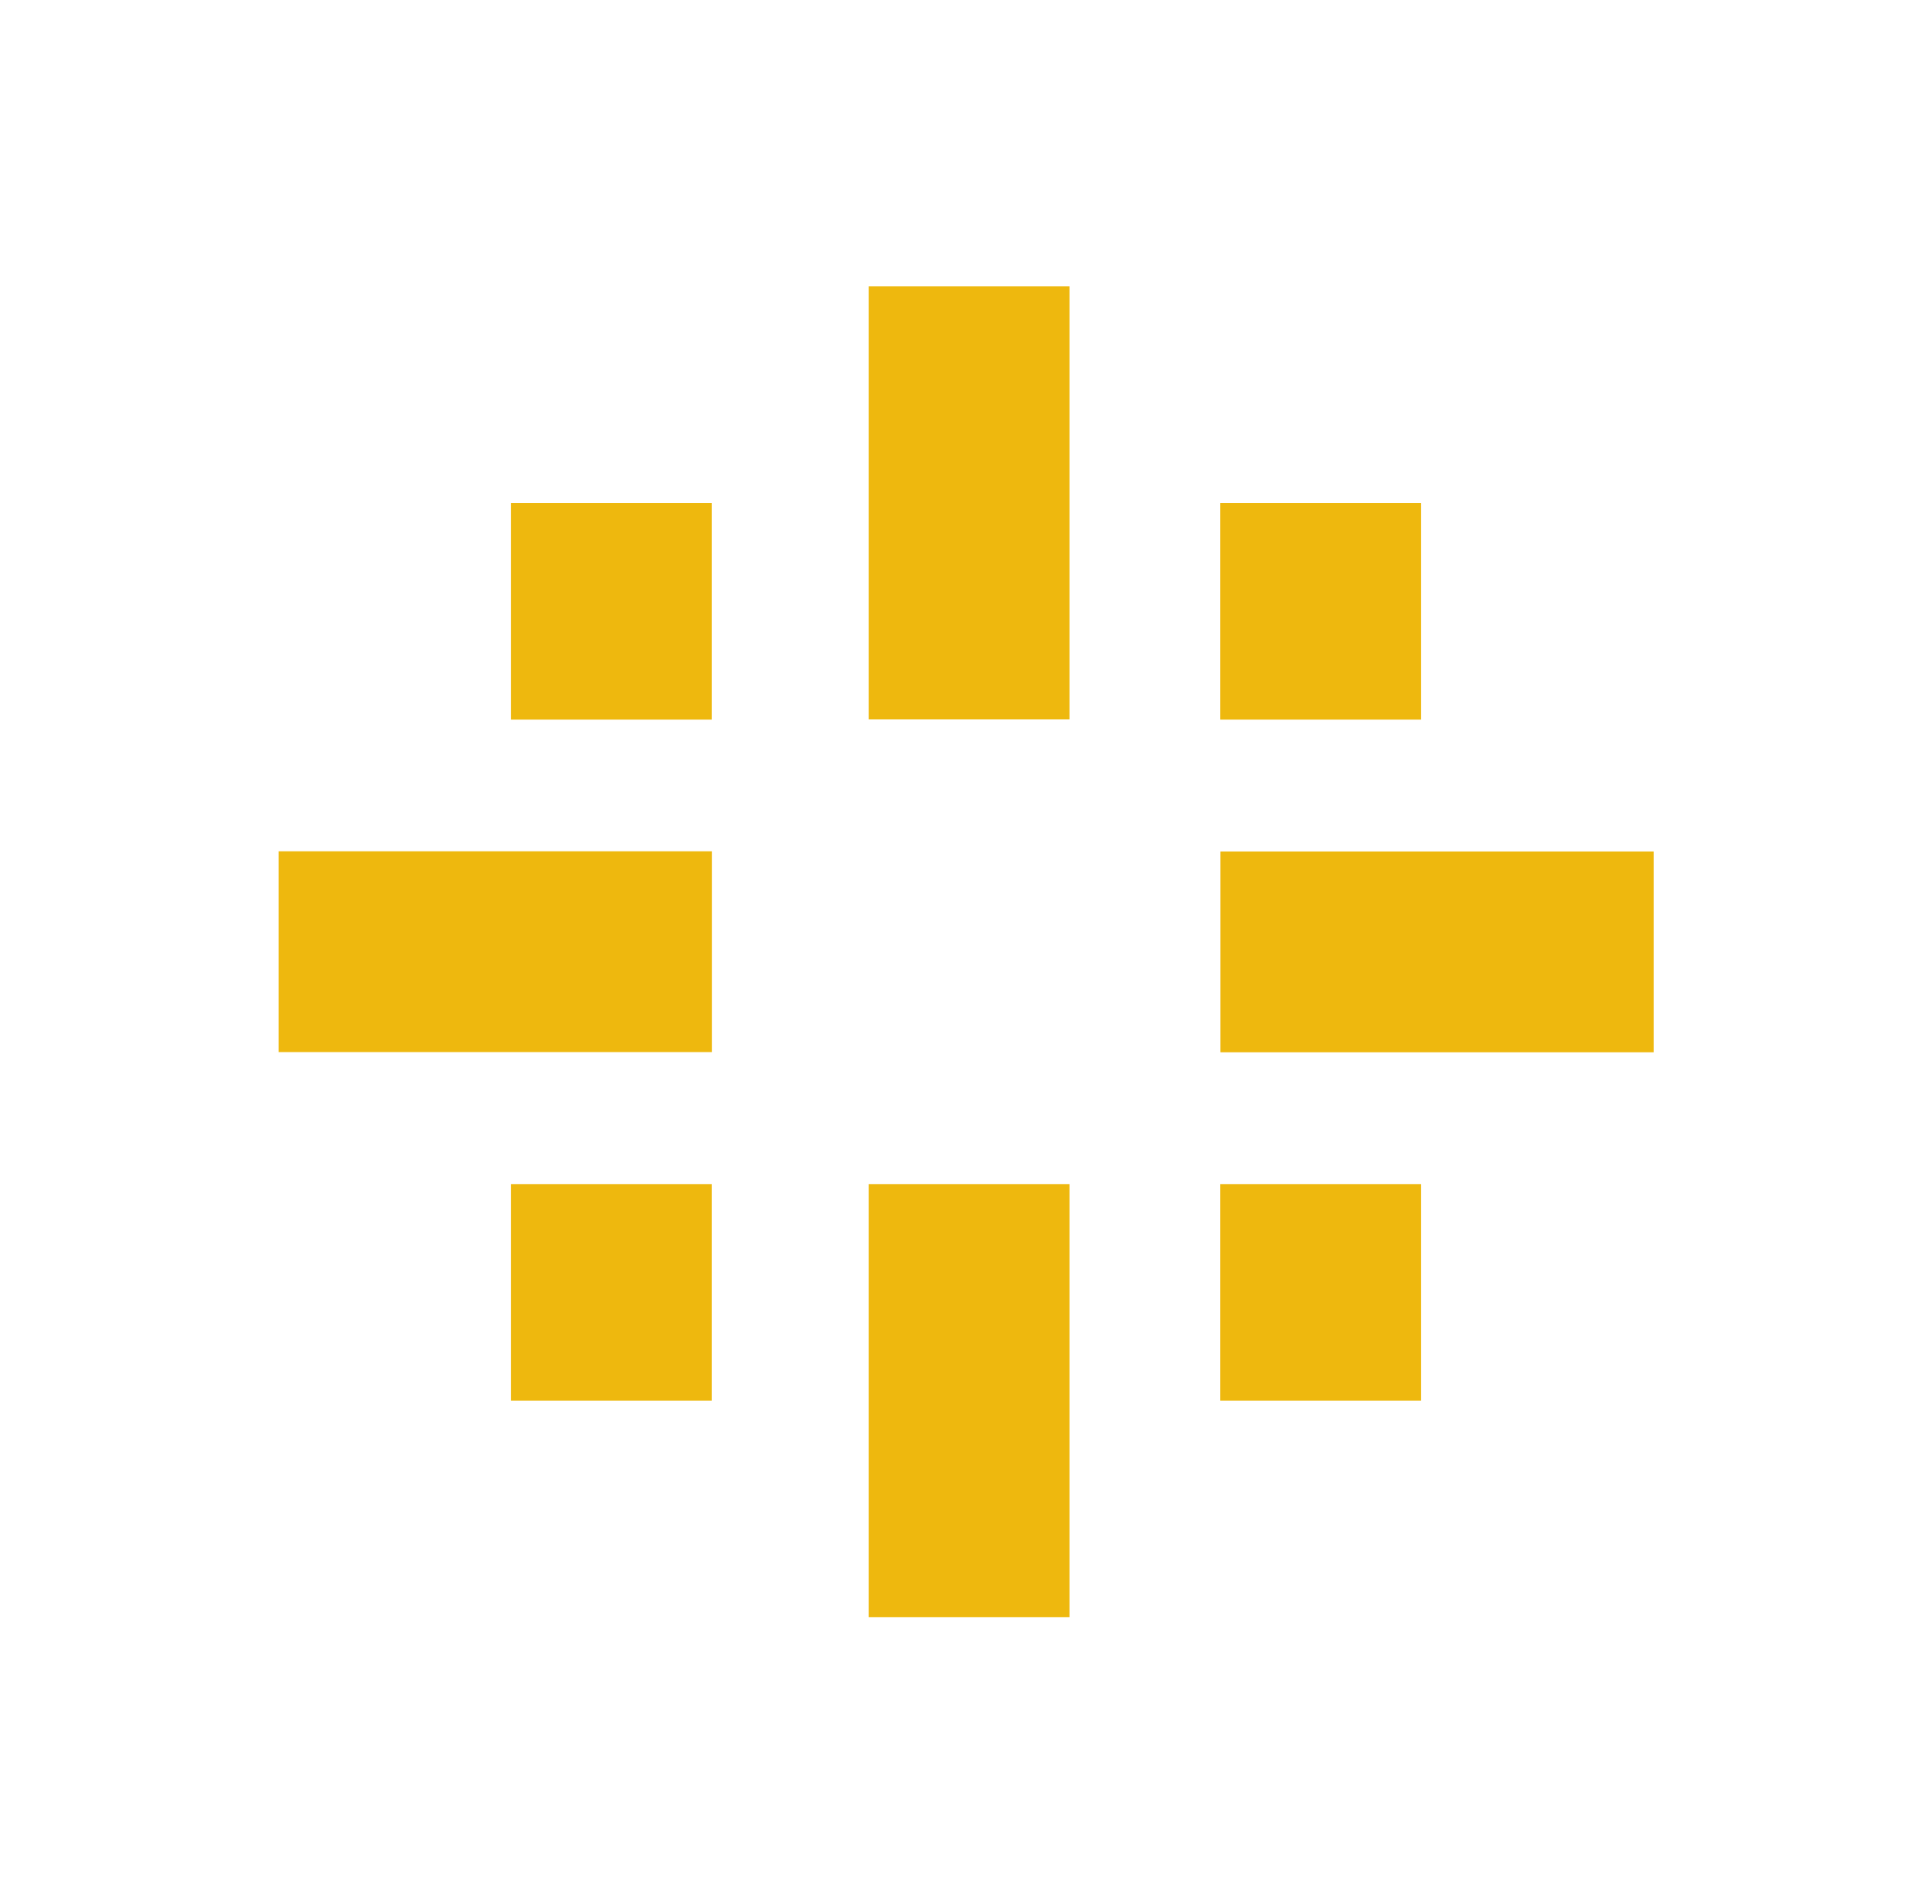 <?xml version="1.0" encoding="utf-8"?>
<!-- Generator: Adobe Illustrator 23.0.1, SVG Export Plug-In . SVG Version: 6.00 Build 0)  -->
<svg version="1.1" id="katman_1" xmlns="http://www.w3.org/2000/svg" xmlns:xlink="http://www.w3.org/1999/xlink" x="0px" y="0px"
	 viewBox="0 0 84.56 83.33" style="enable-background:new 0 0 84.56 83.33;" xml:space="preserve">
<style type="text/css">
	.st0{fill:#EEB80E;}
</style>
<g>
	<rect x="38.02" y="12.53" class="st0" width="8.79" height="18.96"/>
	
		<rect x="17.27" y="32.18" transform="matrix(-1.836970e-16 1 -1 -1.836970e-16 63.336 19.992)" class="st0" width="8.79" height="18.96"/>
	
		<rect x="58.5" y="32.18" transform="matrix(-1.836970e-16 1 -1 -1.836970e-16 104.557 -21.229)" class="st0" width="8.79" height="18.96"/>
	<rect x="38.02" y="51.83" class="st0" width="8.79" height="18.96"/>
	<rect x="53.41" y="51.83" class="st0" width="8.79" height="9.48"/>
	<rect x="22.36" y="51.83" class="st0" width="8.79" height="9.48"/>
	<rect x="22.36" y="22.02" class="st0" width="8.79" height="9.48"/>
	<rect x="53.41" y="22.02" class="st0" width="8.79" height="9.48"/>
</g>
</svg>
